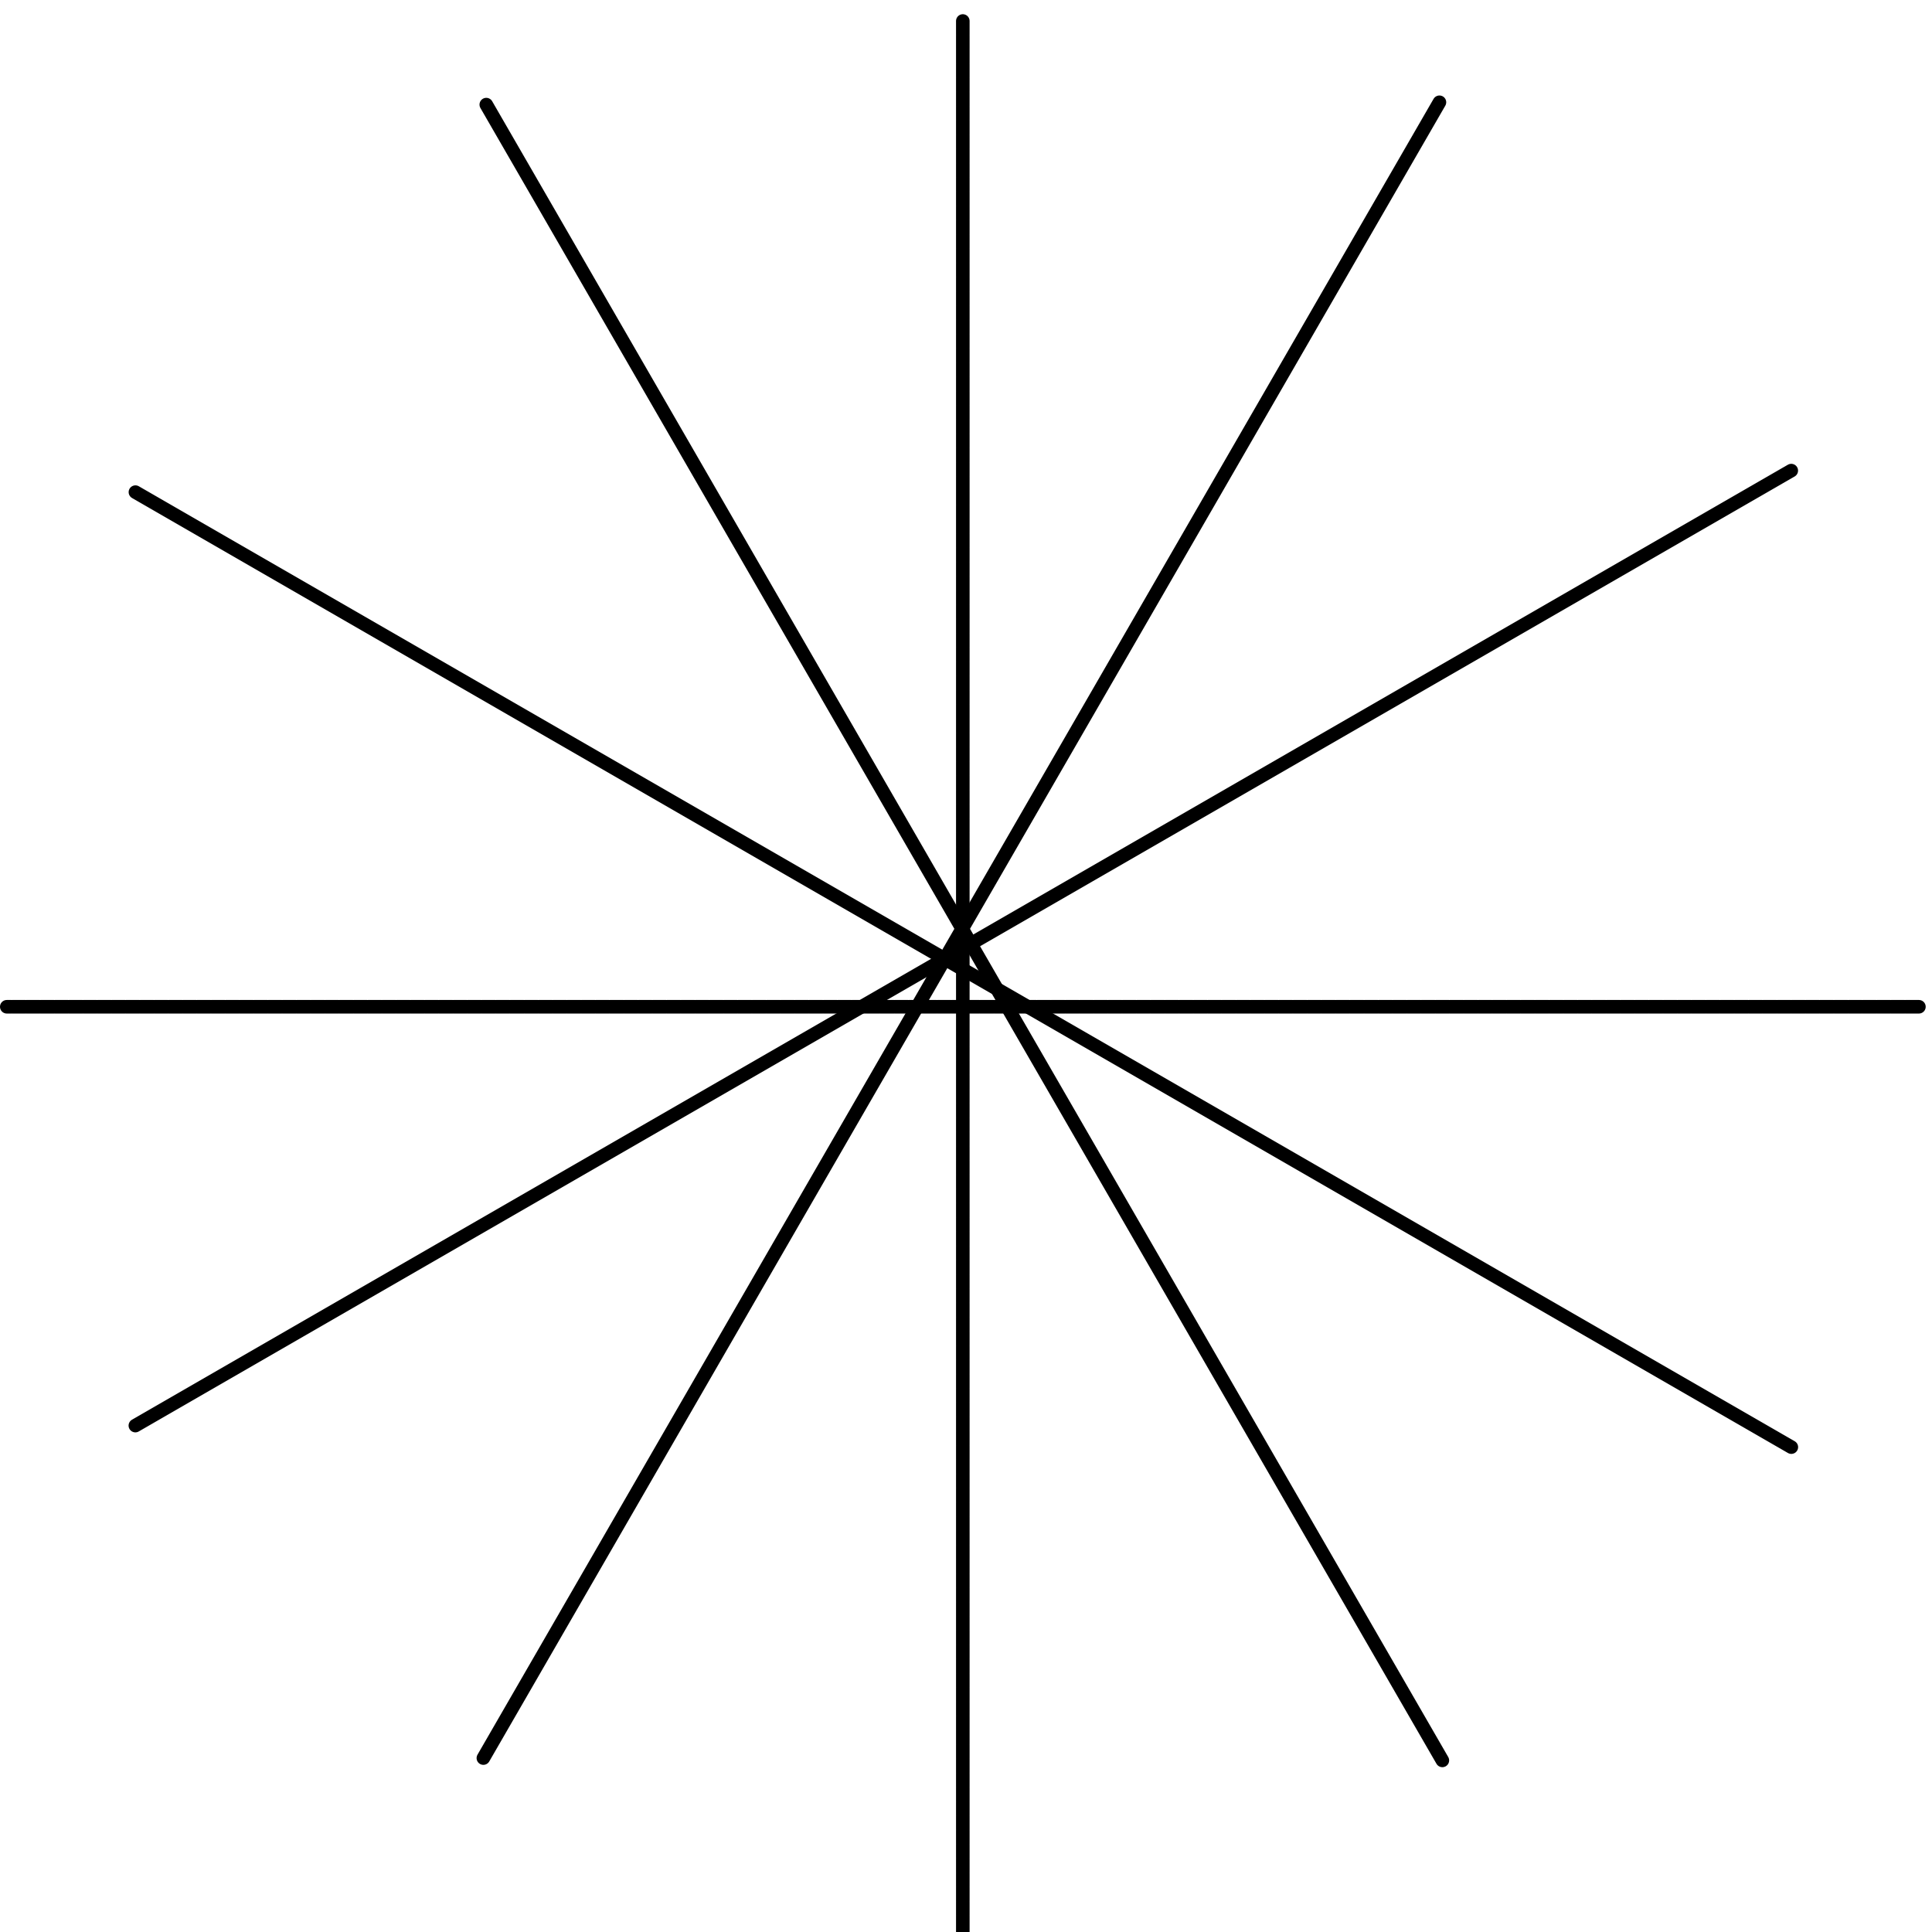 <?xml version="1.0" encoding="UTF-8" standalone="no"?>
<!DOCTYPE svg PUBLIC "-//W3C//DTD SVG 1.1//EN" "http://www.w3.org/Graphics/SVG/1.1/DTD/svg11.dtd">
<svg width="100%" height="100%" viewBox="0 0 285 285" version="1.1" xmlns="http://www.w3.org/2000/svg" xmlns:xlink="http://www.w3.org/1999/xlink" xml:space="preserve" xmlns:serif="http://www.serif.com/" style="fill-rule:evenodd;clip-rule:evenodd;stroke-linecap:round;stroke-linejoin:round;stroke-miterlimit:1.5;">
    <g transform="matrix(1,0,0,1,-8109.65,-2754.97)">
        <g transform="matrix(1,0,0,1.899,8084,-1044.15)">
            <g transform="matrix(1,0,0,0.527,-8084,549.825)">
                <path d="M8251.68,2755.97L8251.68,3038.04" style="fill:none;stroke:black;stroke-width:2px;stroke-dasharray:2,0.1,0,0,0,0;"/>
            </g>
            <g transform="matrix(0.866,0.263,-0.5,0.456,-5529.98,-1418.38)">
                <path d="M8251.68,2755.97L8251.68,3038.04" style="fill:none;stroke:black;stroke-width:2px;stroke-dasharray:2,0.1,0,0,0,0;"/>
            </g>
            <g transform="matrix(0.5,0.456,-0.866,0.263,-1449.28,-2450.44)">
                <path d="M8251.68,2755.97L8251.68,3038.04" style="fill:none;stroke:black;stroke-width:2px;stroke-dasharray:2,0.1,0,0,0,0;"/>
            </g>
            <g transform="matrix(2.10942e-15,0.527,-1,1.08247e-15,3064.69,-2269.84)">
                <path d="M8251.68,2755.97L8251.68,3038.04" style="fill:none;stroke:black;stroke-width:2px;stroke-dasharray:2,0.1,0,0,0,0;"/>
            </g>
            <g transform="matrix(-0.5,0.456,-0.866,-0.263,6802.41,-924.943)">
                <path d="M8251.68,2755.97L8251.68,3038.04" style="fill:none;stroke:black;stroke-width:2px;stroke-dasharray:2,0.1,0,0,0,0;"/>
            </g>
            <g transform="matrix(-0.866,0.263,-0.5,-0.456,8762.36,1223.87)">
                <path d="M8251.68,2755.97L8251.68,3038.04" style="fill:none;stroke:black;stroke-width:2px;stroke-dasharray:2,0.1,0,0,0,0;"/>
            </g>
        </g>
    </g>
</svg>
